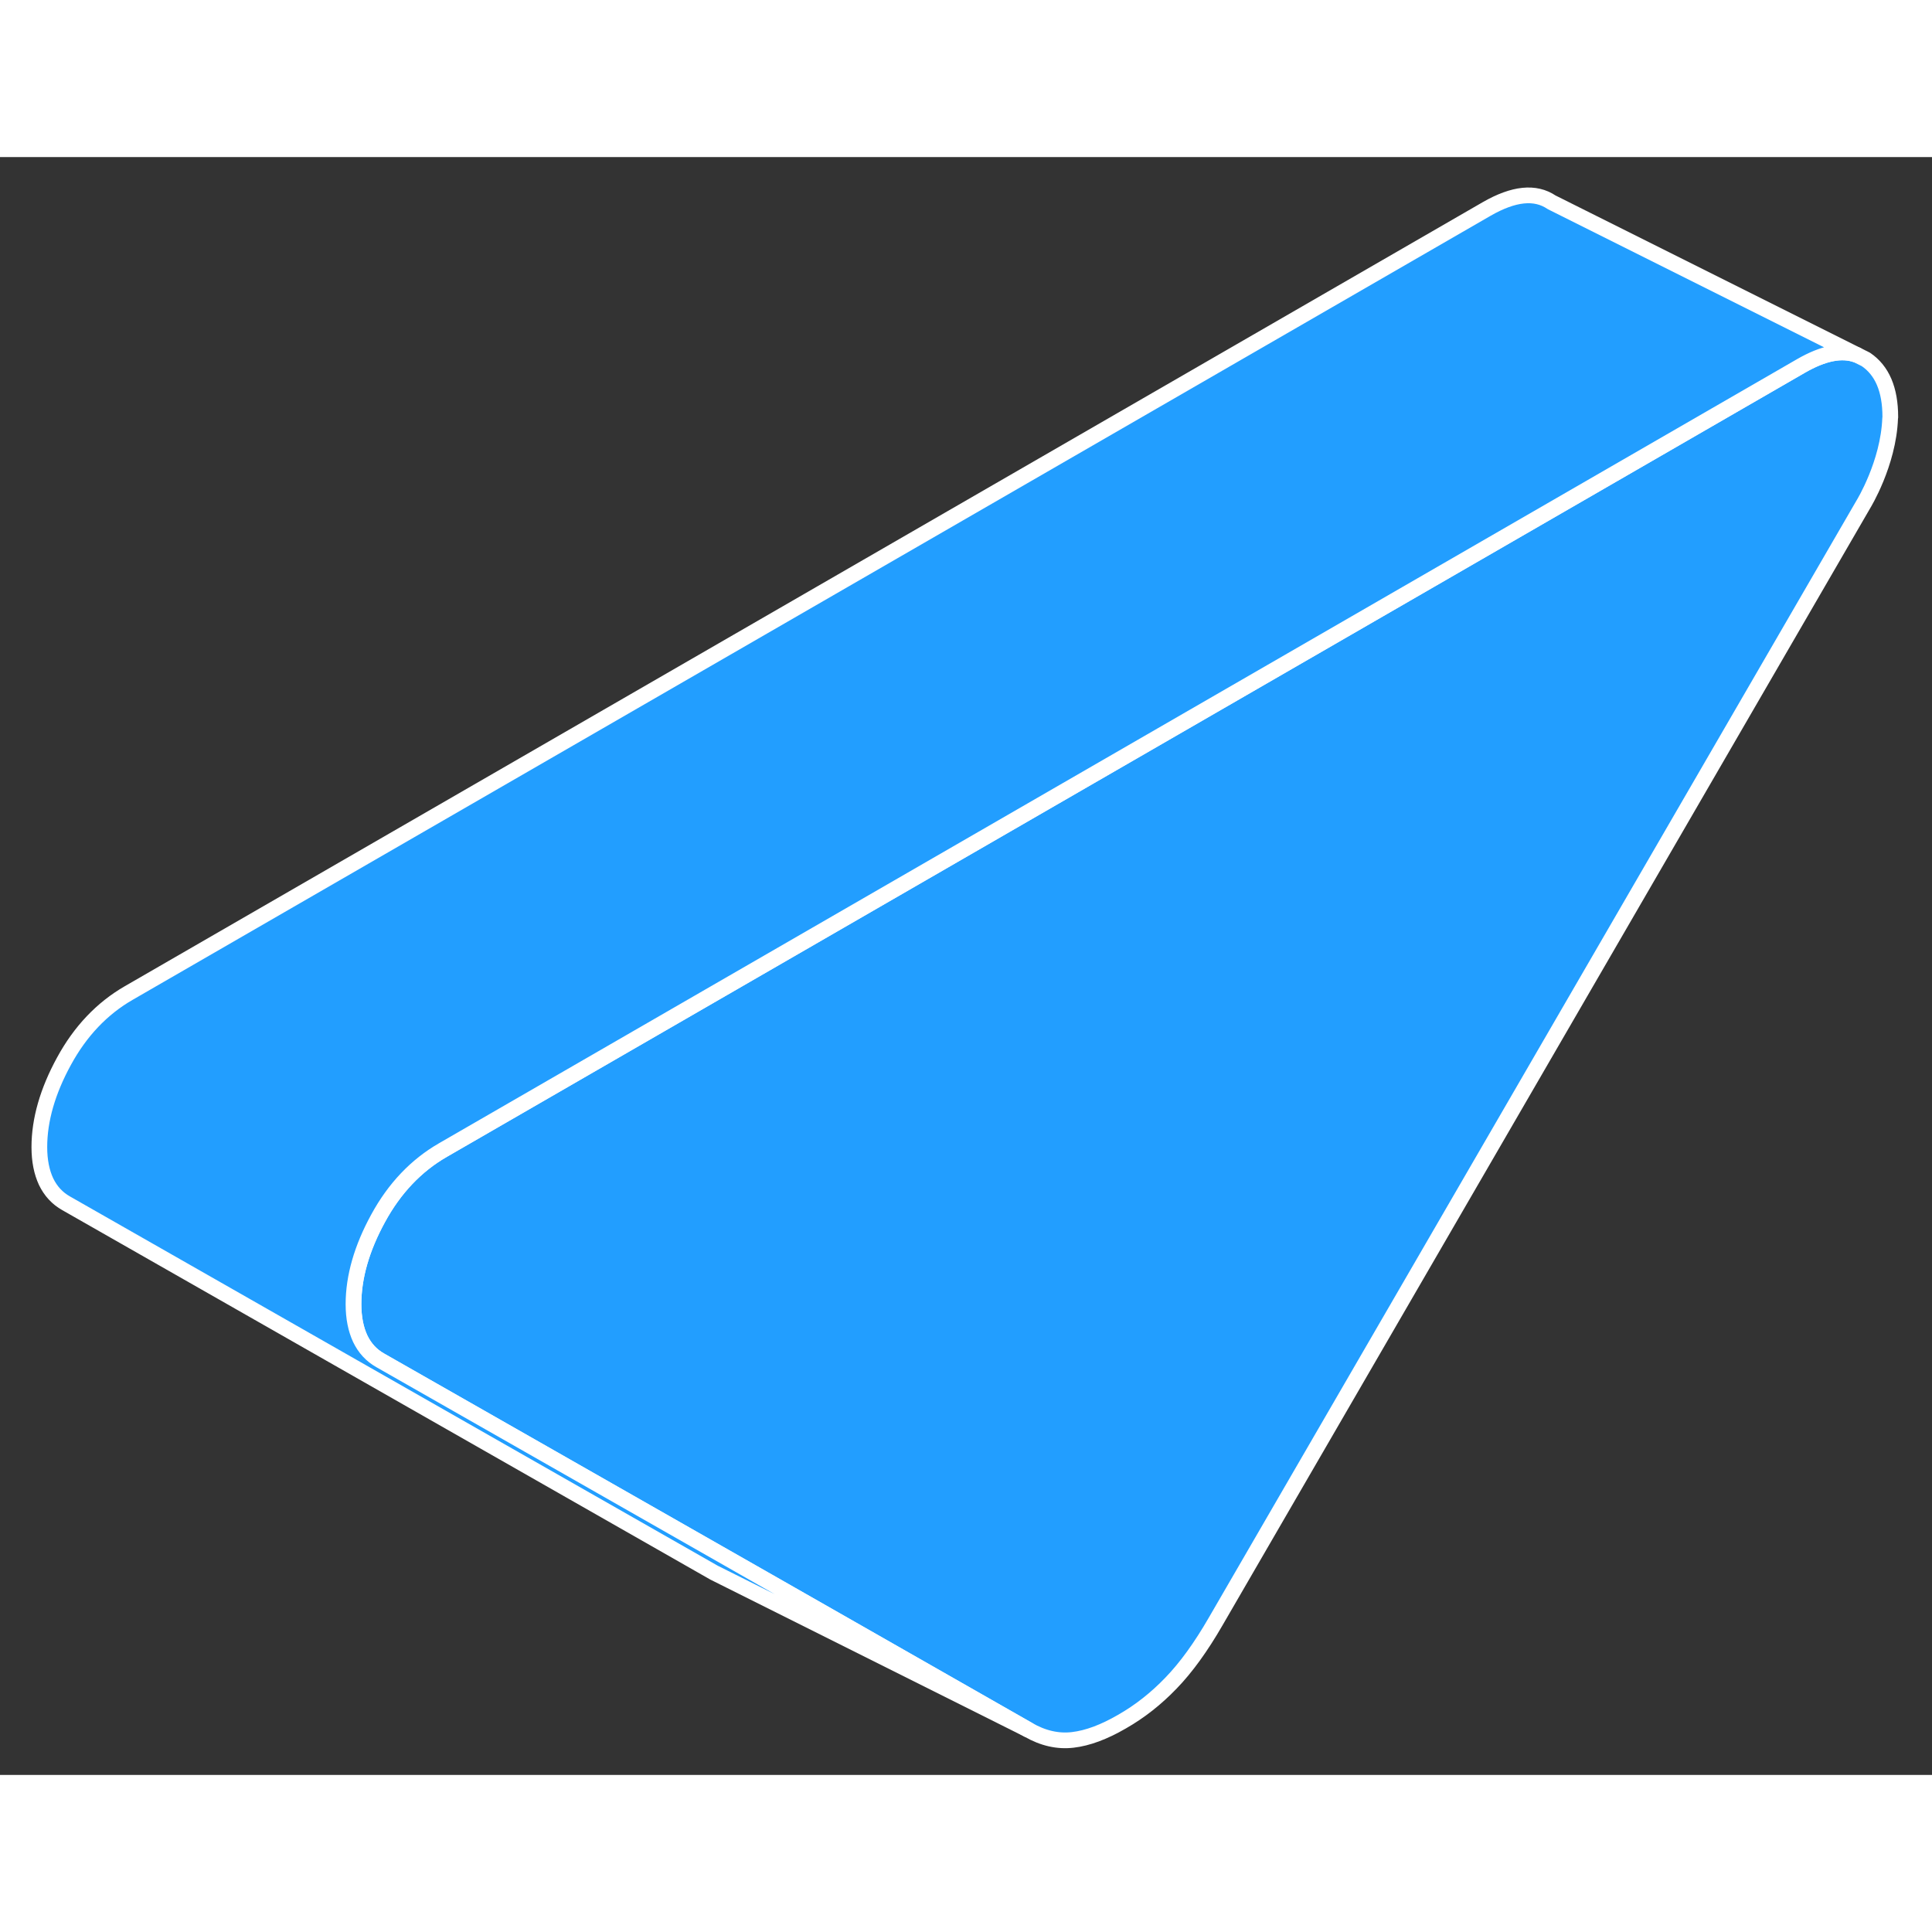 <svg width="48" height="48" viewBox="0 0 123 103" fill="#229EFF" xmlns="http://www.w3.org/2000/svg" stroke-width="1px" stroke-linecap="round" stroke-linejoin="round"><rect x="0" y="0" width="123" height="103" fill="#333333" stroke="none"/><path d="M120.345 16.54C120.345 16.54 120.345 16.61 120.335 16.64C120.225 19.52 118.635 22.1 118.635 22.1L77.395 93.23C76.455 94.86 75.505 96.17 74.555 97.15C73.605 98.14 72.565 98.96 71.425 99.61C70.285 100.27 69.245 100.66 68.295 100.77C67.355 100.88 66.405 100.67 65.455 100.12L48.885 90.67L24.215 76.61C23.645 76.29 23.225 75.83 22.935 75.23C22.655 74.63 22.505 73.9 22.505 73.03C22.505 71.29 23.035 69.46 24.075 67.56C25.115 65.65 26.495 64.2 28.195 63.22L89.525 27.81L114.655 13.3C116.075 12.48 117.265 12.24 118.225 12.6L118.785 12.88C119.825 13.58 120.345 14.8 120.345 16.54Z" stroke="white" stroke-linejoin="round"/><path d="M118.225 12.6C117.265 12.24 116.075 12.48 114.655 13.3L89.525 27.81L28.195 63.22C26.495 64.2 25.115 65.65 24.075 67.56C23.035 69.46 22.505 71.29 22.505 73.03C22.505 73.9 22.655 74.63 22.935 75.23C23.225 75.83 23.645 76.29 24.215 76.61L48.885 90.67L65.455 100.12L46.095 90.44L45.455 90.12L4.215 66.61C3.645 66.29 3.225 65.83 2.935 65.23C2.655 64.63 2.505 63.9 2.505 63.03C2.505 61.29 3.035 59.46 4.075 57.56C5.115 55.65 6.495 54.2 8.195 53.22L94.655 3.3C96.365 2.32 97.735 2.17 98.785 2.88L118.225 12.6Z" stroke="white" stroke-linejoin="round"/></svg>